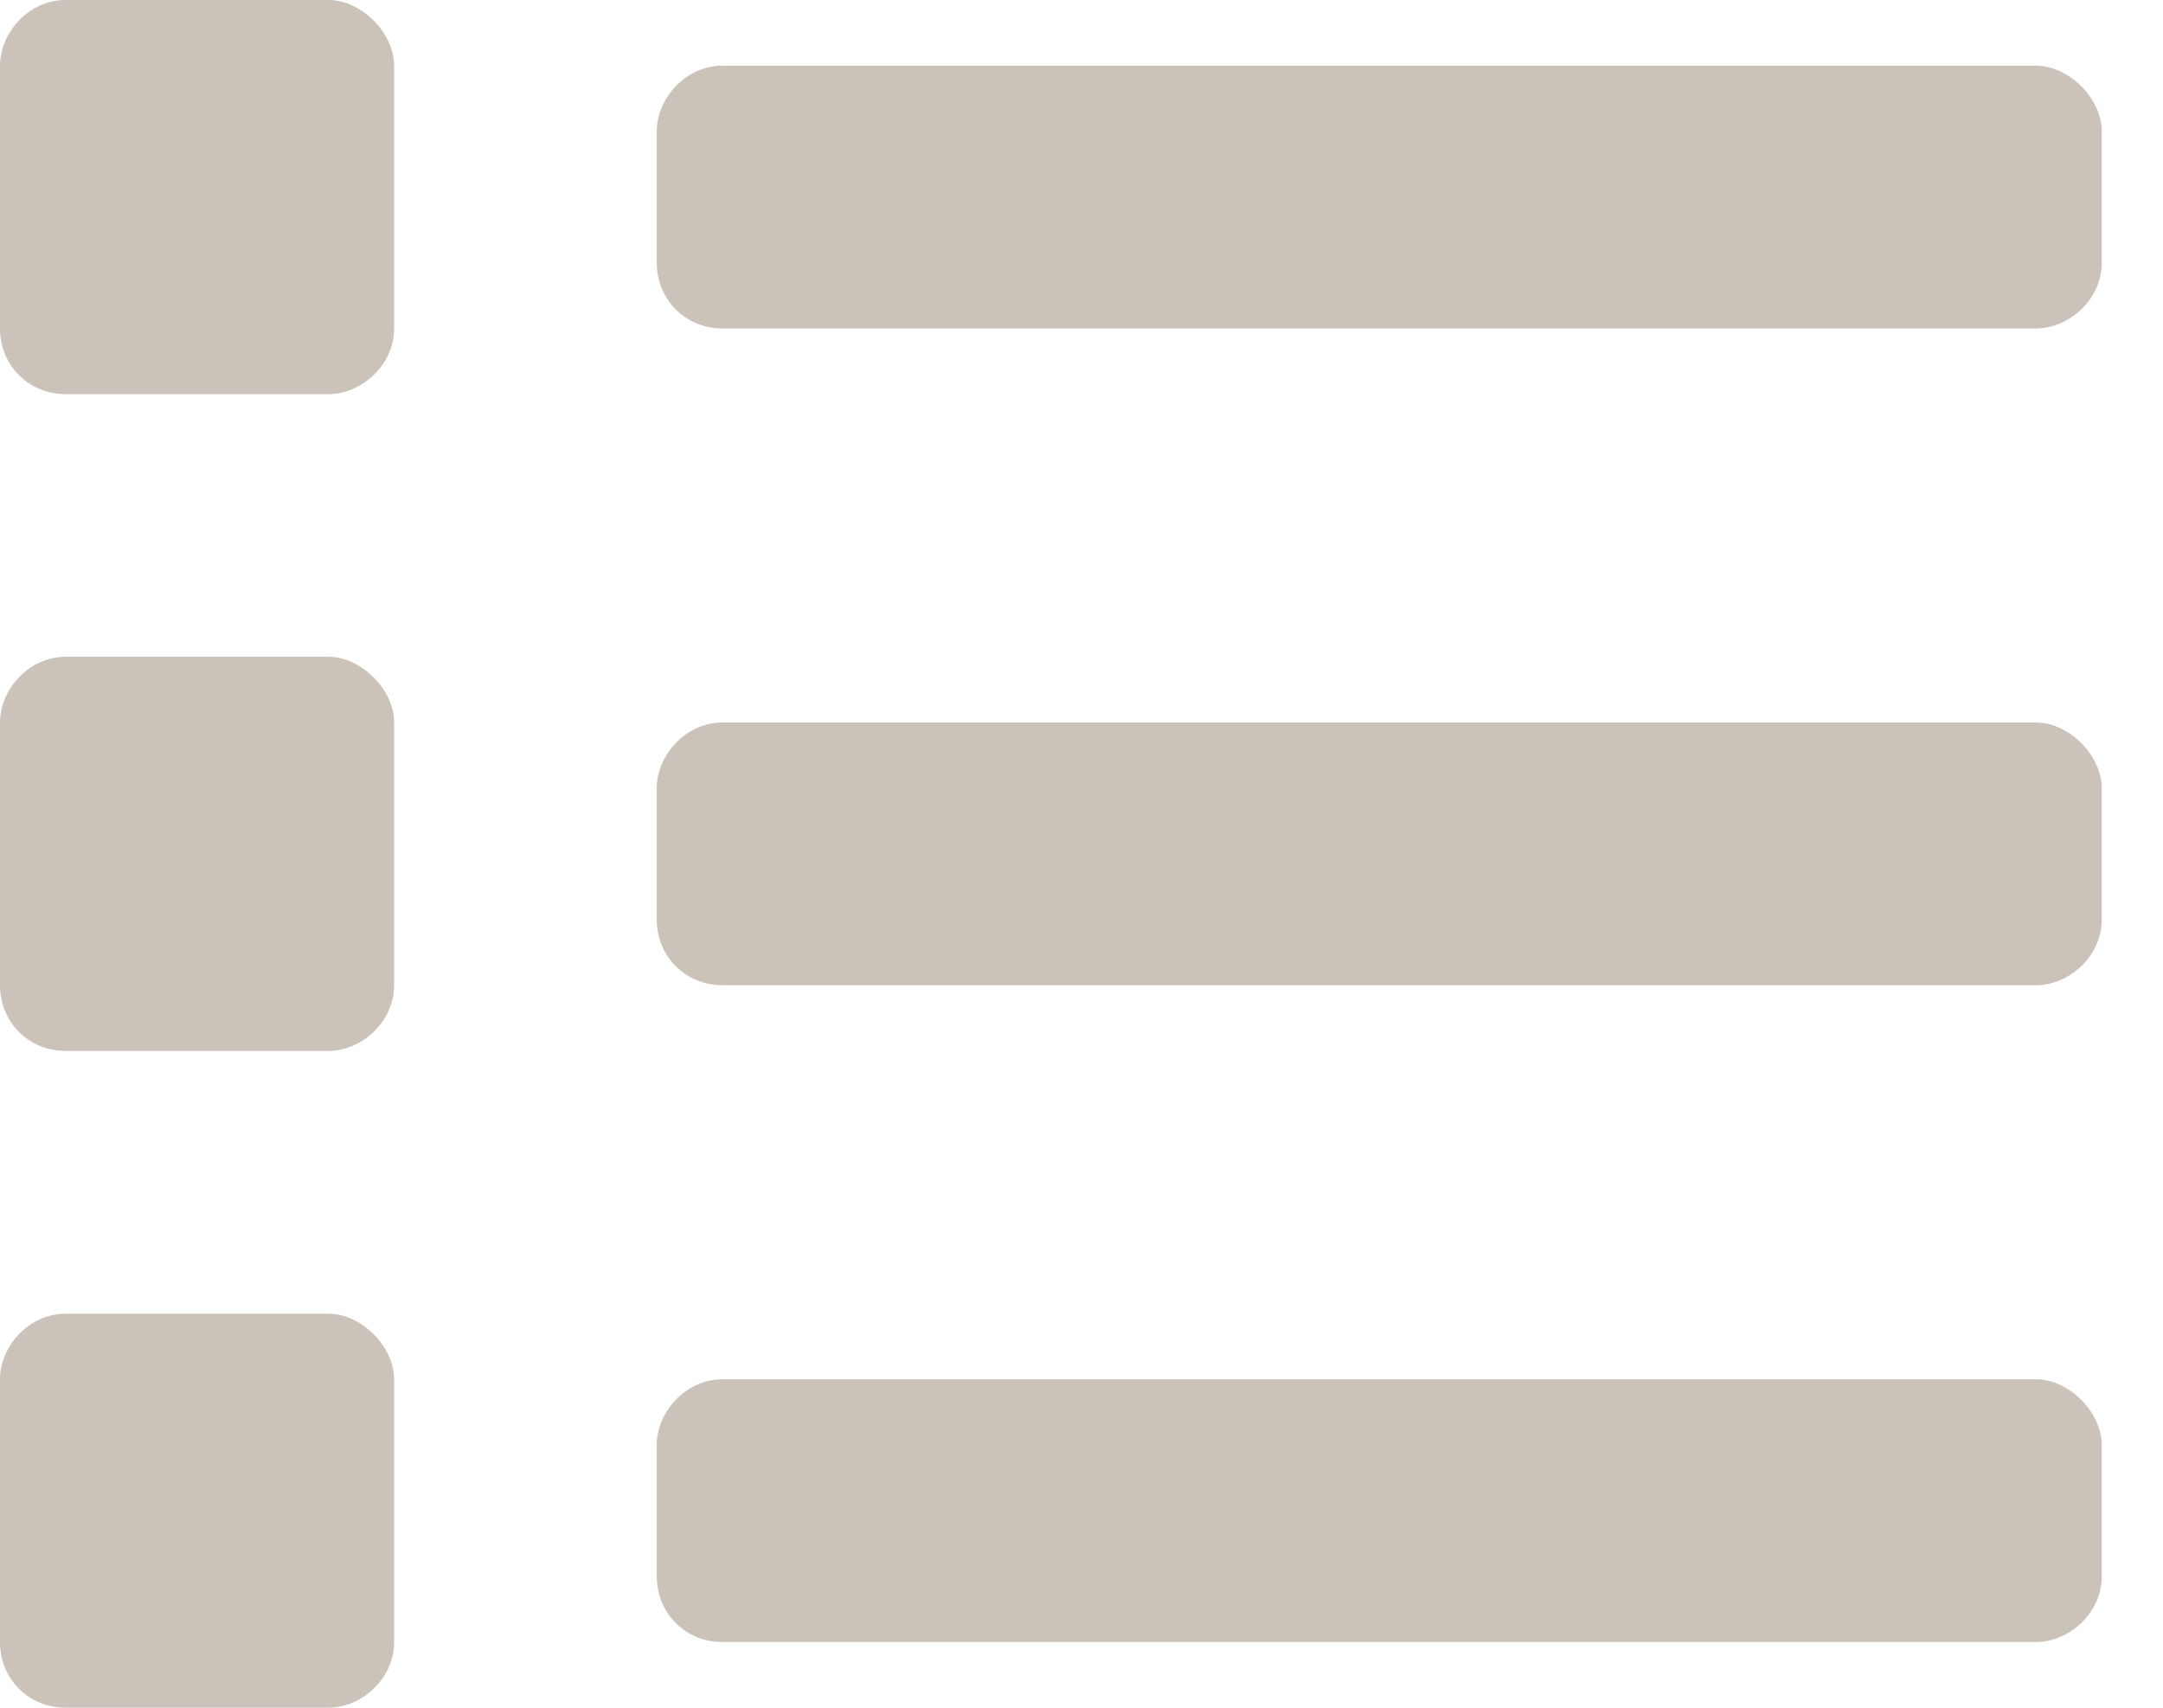 <svg width="19" height="15" viewBox="0 0 19 15" fill="none" xmlns="http://www.w3.org/2000/svg">
<path d="M2.885 11.539H0.577C0.252 11.539 0 11.827 0 12.115V14.423C0 14.748 0.252 15 0.577 15H2.885C3.173 15 3.462 14.748 3.462 14.423V12.115C3.462 11.827 3.173 11.539 2.885 11.539ZM2.885 0H0.577C0.252 0 0 0.288 0 0.577V2.885C0 3.209 0.252 3.462 0.577 3.462H2.885C3.173 3.462 3.462 3.209 3.462 2.885V0.577C3.462 0.288 3.173 0 2.885 0ZM2.885 5.769H0.577C0.252 5.769 0 6.058 0 6.346V8.654C0 8.978 0.252 9.231 0.577 9.231H2.885C3.173 9.231 3.462 8.978 3.462 8.654V6.346C3.462 6.058 3.173 5.769 2.885 5.769ZM17.885 12.115H6.346C6.022 12.115 5.769 12.404 5.769 12.692V13.846C5.769 14.171 6.022 14.423 6.346 14.423H17.885C18.173 14.423 18.462 14.171 18.462 13.846V12.692C18.462 12.404 18.173 12.115 17.885 12.115ZM17.885 0.577H6.346C6.022 0.577 5.769 0.865 5.769 1.154V2.308C5.769 2.632 6.022 2.885 6.346 2.885H17.885C18.173 2.885 18.462 2.632 18.462 2.308V1.154C18.462 0.865 18.173 0.577 17.885 0.577ZM17.885 6.346H6.346C6.022 6.346 5.769 6.635 5.769 6.923V8.077C5.769 8.401 6.022 8.654 6.346 8.654H17.885C18.173 8.654 18.462 8.401 18.462 8.077V6.923C18.462 6.635 18.173 6.346 17.885 6.346Z" fill="#CBC2BA"/>
</svg>

